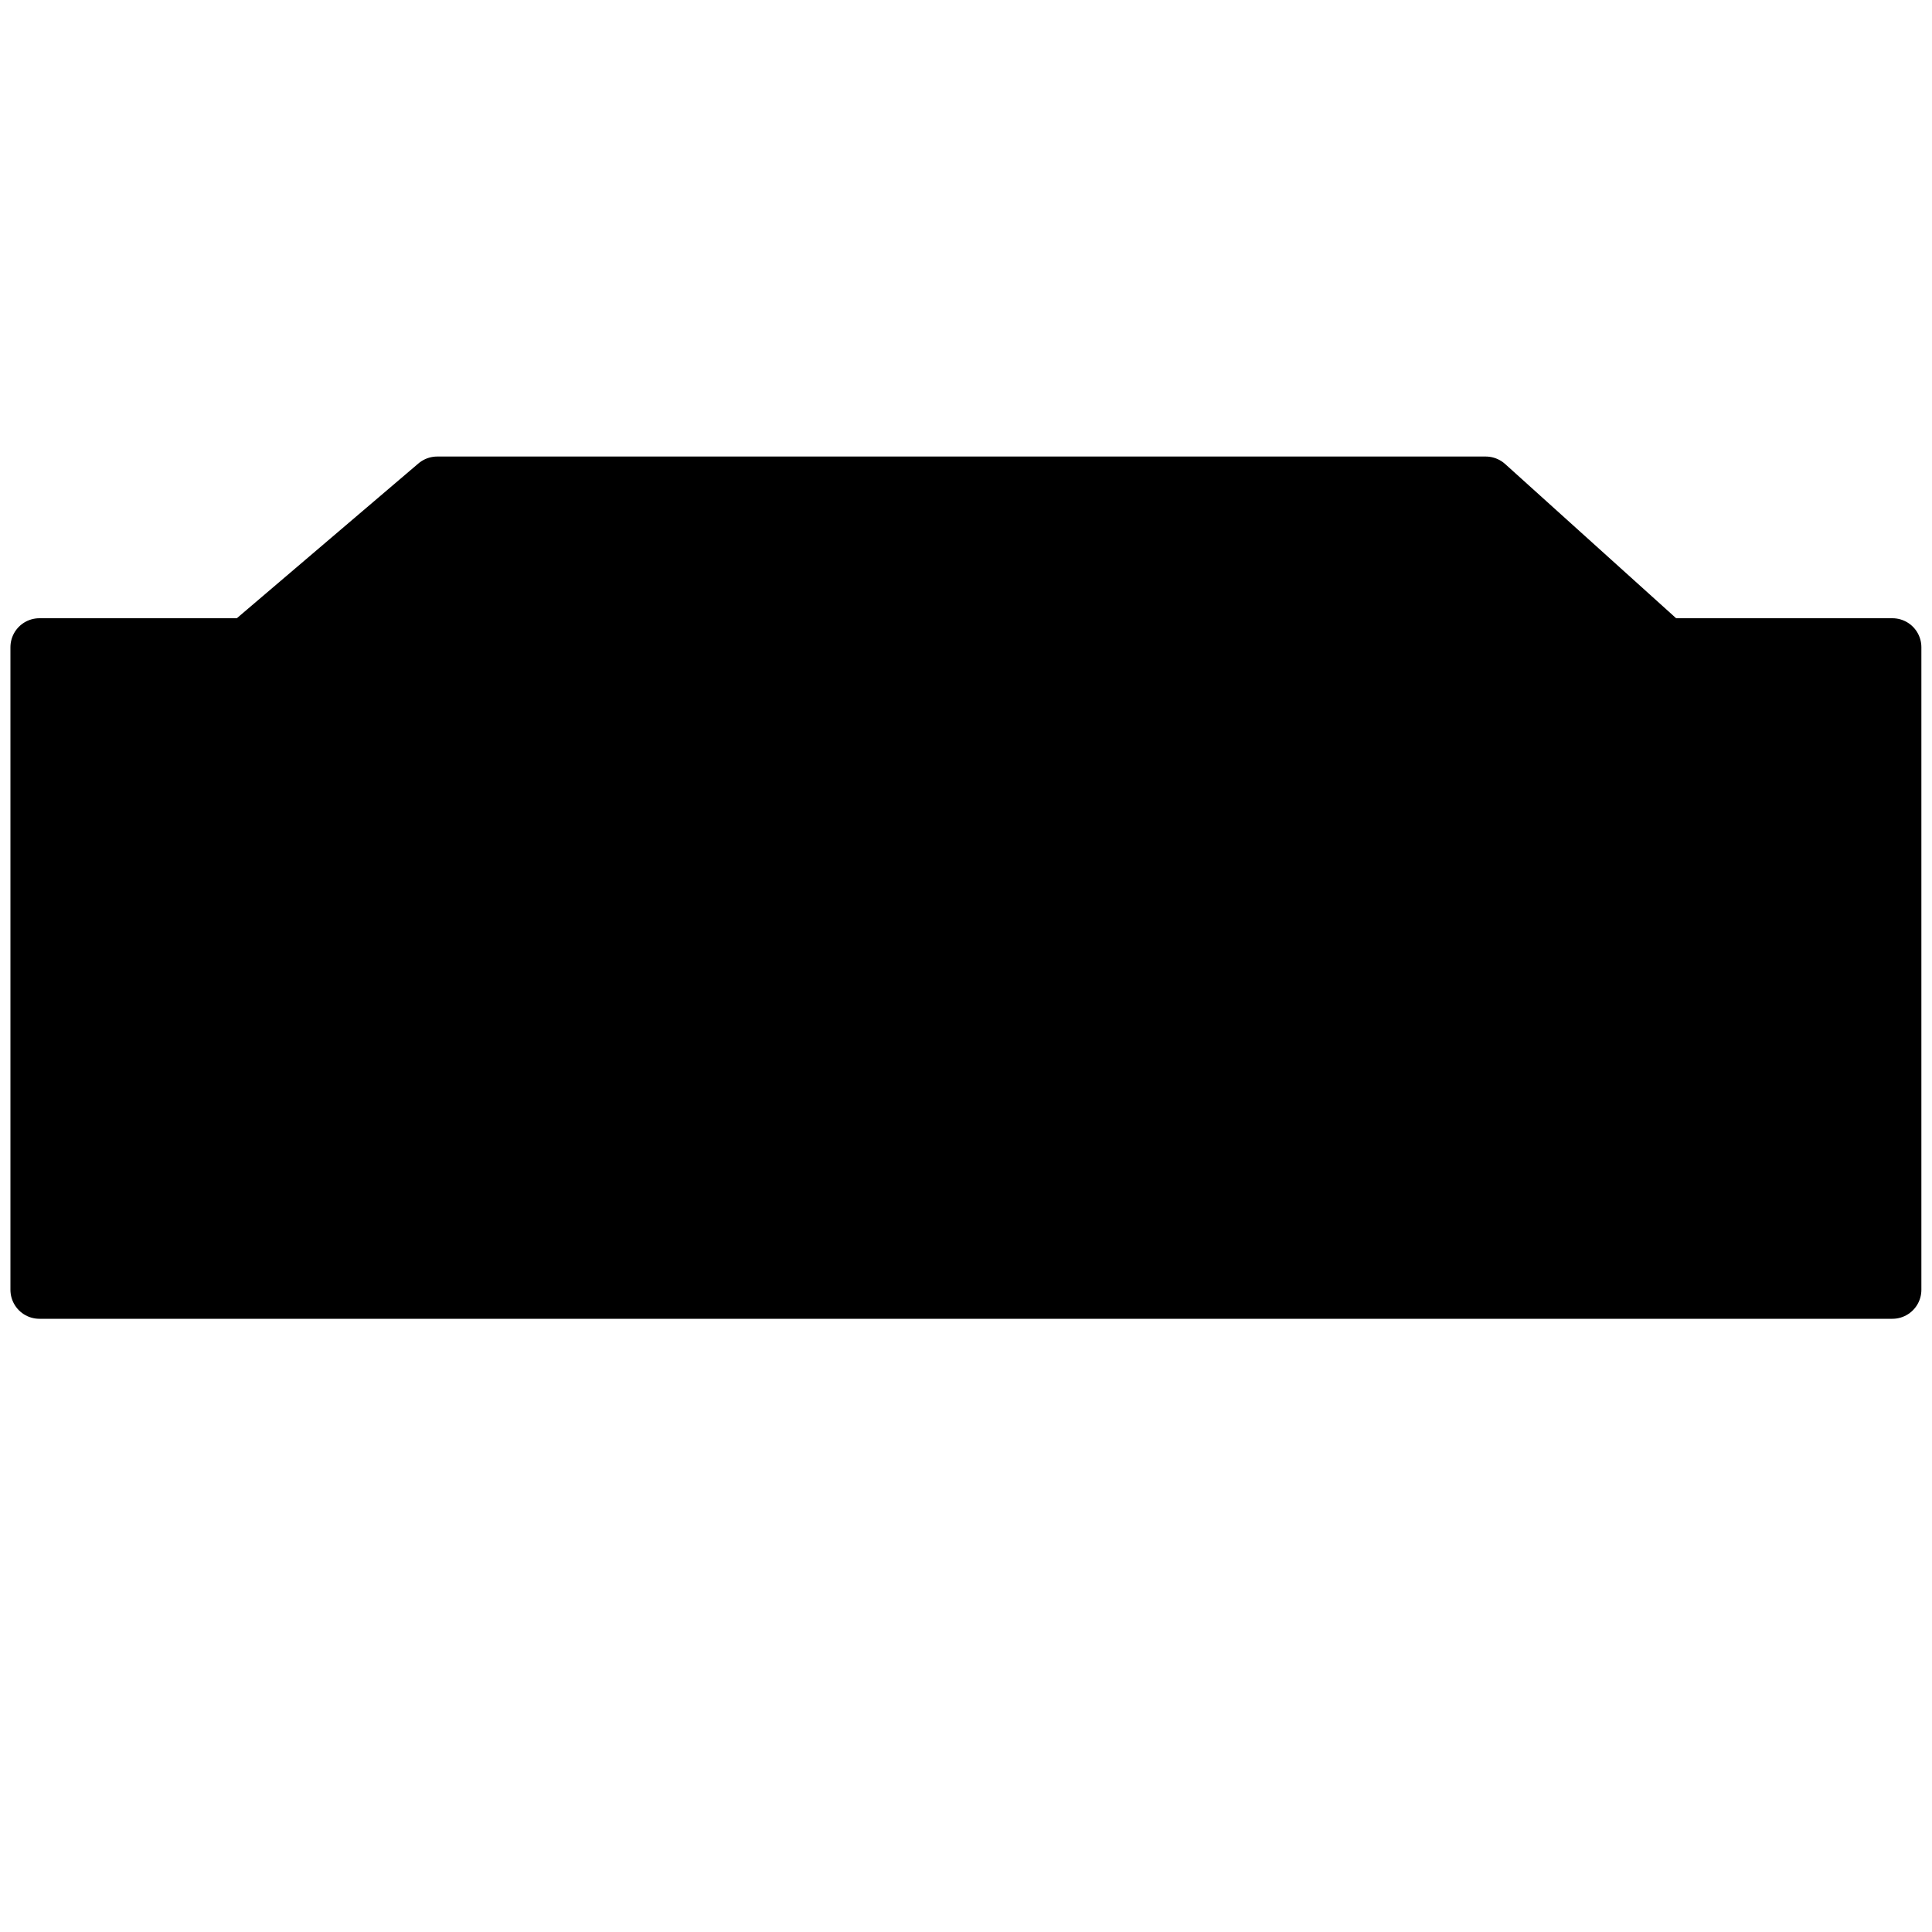 <svg xmlns="http://www.w3.org/2000/svg" viewBox="0 0 100 100">
    <defs>
        <style>*{stroke:#000;stroke-linecap:round;stroke-linejoin:round;stroke-width:3px;}</style>
    </defs>
            <rect x="2.04" y="33.5" width="95.91" height="33.26"/>
            <polyline points="12.81 33.5 22.63 25.13 76.9 25.13 86.18 33.5"/>
            <rect x="56.87" y="39.12" width="30.59" height="22.3"/>
            <circle cx="17.99" cy="43.68" r="4.06"/>
            <circle cx="32.39" cy="43.68" r="4.06"/>
            <circle cx="32.39" cy="56.85" r="4.06"/>
            <circle cx="17.99" cy="56.85" r="4.06"/>
            <line x1="63.87" y1="48.1" x2="63.87" y2="61.41"/>
            <line x1="69.51" y1="54.24" x2="69.51" y2="61.41"/>
            <line x1="75.14" y1="51.12" x2="75.14" y2="61.41"/>
            <line x1="80.74" y1="45.04" x2="80.74" y2="61.41"/>
</svg>